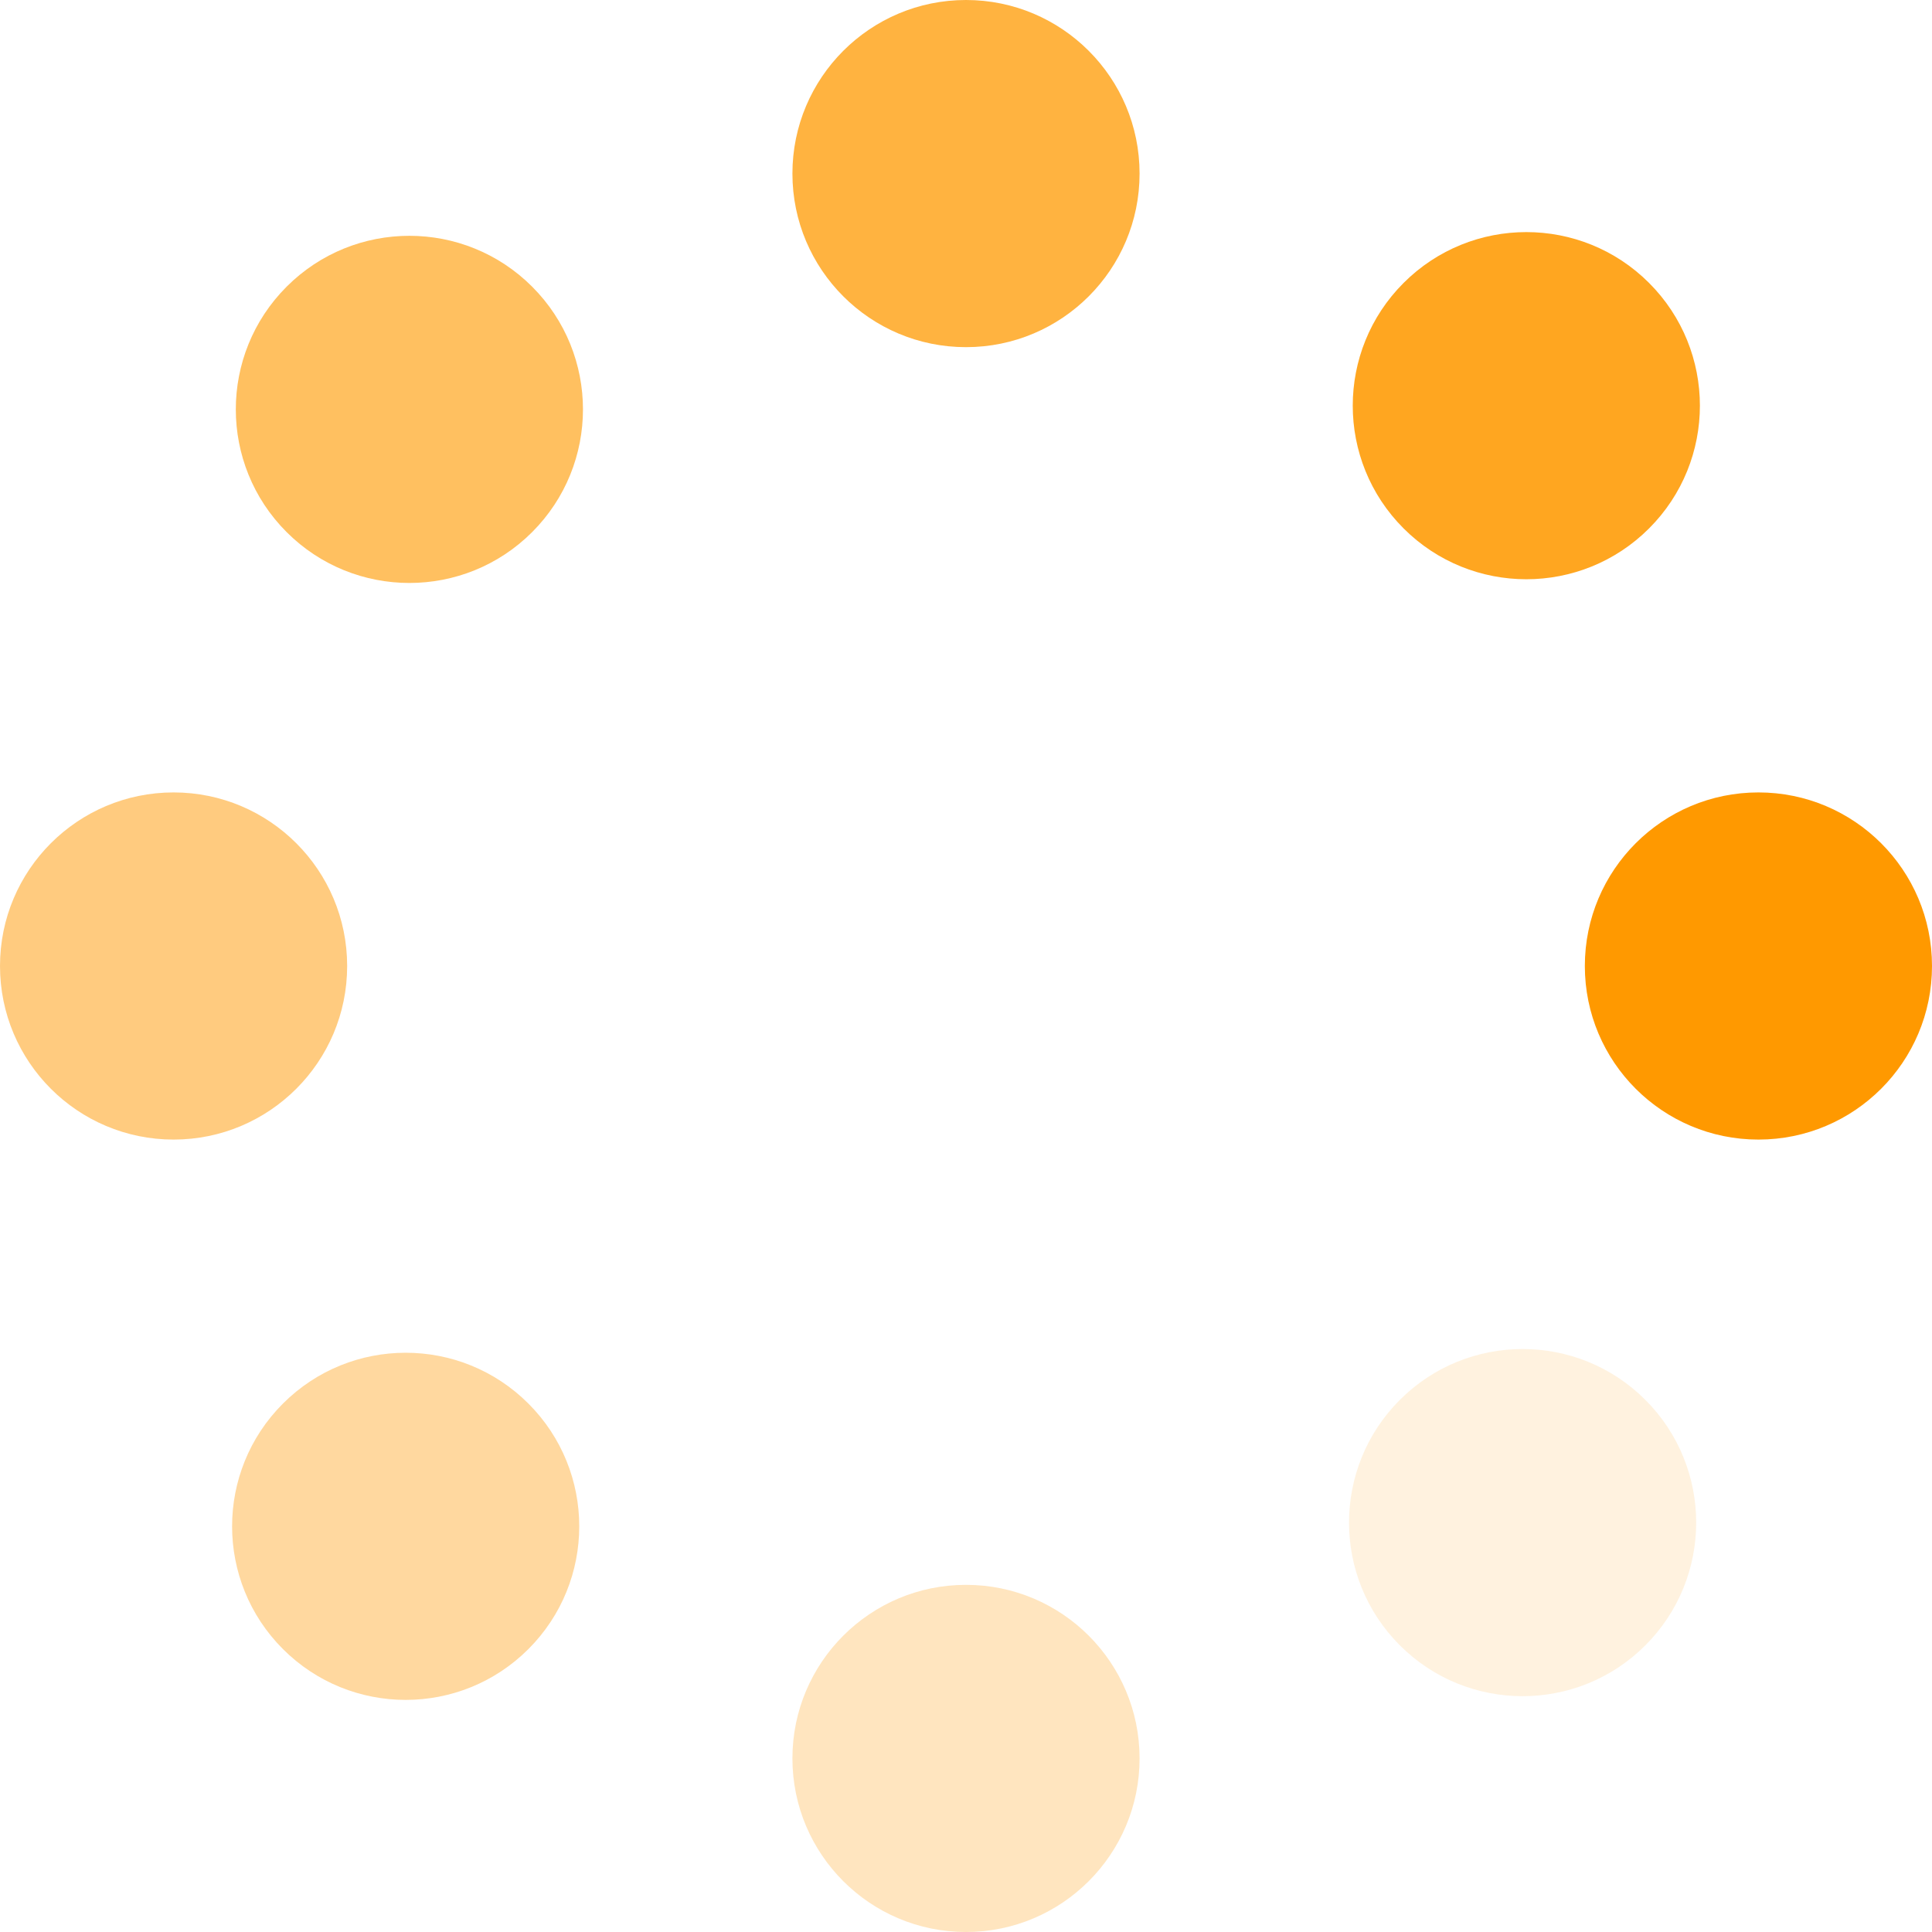 <svg viewBox="0 0 512 512" xmlns="http://www.w3.org/2000/svg" xmlns:xlink="http://www.w3.org/1999/xlink">
<path fill="#f90" fill-opacity="0.125" d="M 436.034 436.034 C 453.999 418.07 453.999 388.945 436.034 370.981 C 418.07 353.017 388.945 353.017 370.981 370.981 C 353.017 388.945 353.017 418.07 370.981 436.034 C 388.945 453.999 418.07 453.999 436.034 436.034 Z"/>
<path fill="#f90" fill-opacity="0.25" d="M 302 466 C 302 440.595 281.405 420 256 420 C 230.595 420 210 440.595 210 466 C 210 491.405 230.595 512 256 512 C 281.405 512 302 491.405 302 466 Z"/>
<path fill="#f90" fill-opacity="0.375" d="M 74.981 437.019 C 92.945 454.983 122.07 454.983 140.034 437.019 C 157.999 419.055 157.999 389.93 140.034 371.966 C 122.07 354.001 92.945 354.001 74.981 371.966 C 57.017 389.93 57.017 419.055 74.981 437.019 Z"/>
<path fill="#f90" fill-opacity="0.5" d="M 46 302 C 71.405 302 92 281.405 92 256 C 92 230.595 71.405 210 46 210 C 20.595 210 0 230.595 0 256 C 0 281.405 20.595 302 46 302 Z"/>
<path fill="#f90" fill-opacity="0.625" d="M 141.019 141.019 C 158.983 123.055 158.983 93.93 141.019 75.966 C 123.055 58.001 93.93 58.001 75.966 75.966 C 58.001 93.93 58.001 123.055 75.966 141.019 C 93.93 158.983 123.055 158.983 141.019 141.019 Z"/>
<path fill="#f90" fill-opacity="0.75" d="M 302 46 C 302 20.595 281.405 0 256 0 C 230.595 0 210 20.595 210 46 C 210 71.405 230.595 92 256 92 C 281.405 92 302 71.405 302 46 Z"/>
<path fill="#f90" fill-opacity="0.875" d="M 371.966 140.034 C 389.93 157.999 419.055 157.999 437.019 140.034 C 454.983 122.07 454.983 92.945 437.019 74.981 C 419.055 57.017 389.93 57.017 371.966 74.981 C 354.001 92.945 354.001 122.07 371.966 140.034 Z"/>
<path fill="#f90" d="M 466 302 C 491.405 302 512 281.405 512 256 C 512 230.595 491.405 210 466 210 C 440.595 210 420 230.595 420 256 C 420 281.405 440.595 302 466 302 Z"/>
</svg>
